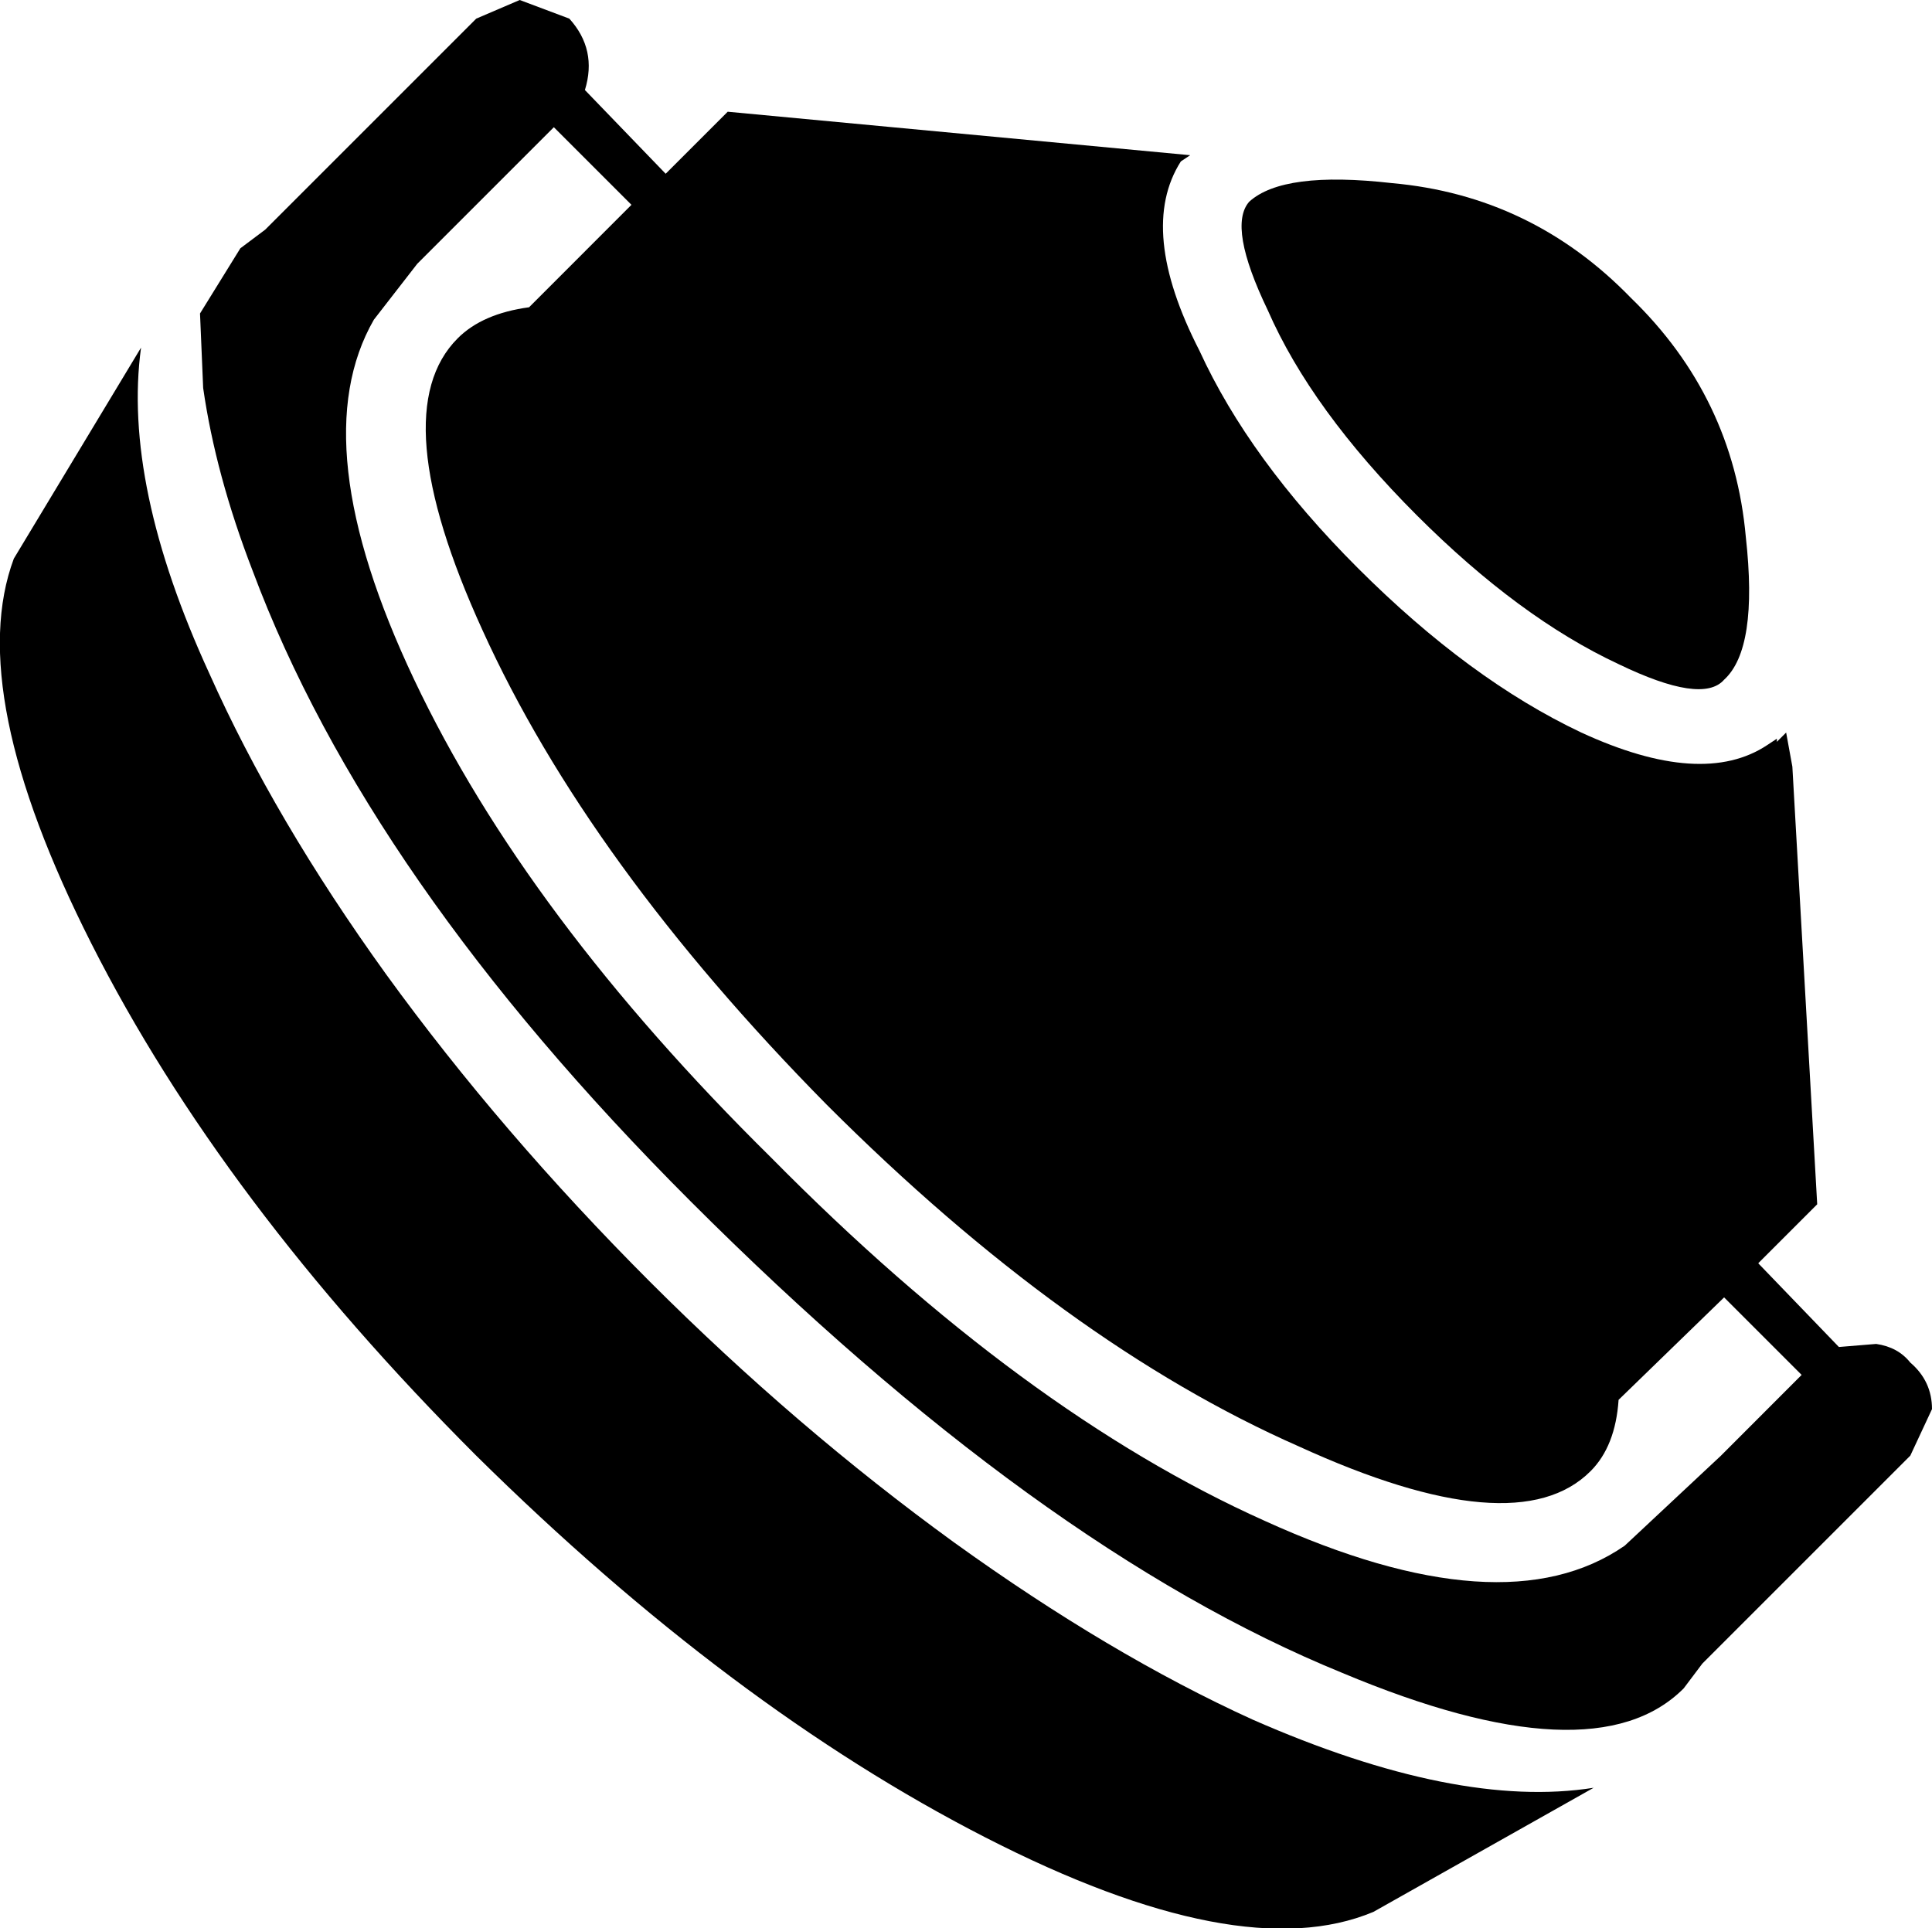 <?xml version="1.0" encoding="UTF-8"?>
<svg xmlns="http://www.w3.org/2000/svg" xmlns:xlink="http://www.w3.org/1999/xlink" width="22.081mm" height="22.039mm" viewBox="-428.868 190.389 22.081 22.039">
    <path transform="matrix(-1,0,0,1,0,0)" style="stroke:none;fill:#000000;fill-rule:evenodd" d="M415.265,192.163L415.372,192.234C415.703,192.754,415.632,193.476,415.159,194.398C414.78,195.225,414.178,196.053,413.35,196.881C412.498,197.733,411.647,198.359,410.795,198.762C409.873,199.187,409.163,199.234,408.667,198.903L408.56,198.832L408.56,198.868L408.454,198.762L408.383,199.151L408.099,204.154L408.773,204.828L407.851,205.785L407.425,205.75C407.259,205.774,407.13,205.844,407.035,205.963C406.87,206.104,406.787,206.282,406.787,206.495L407.035,207.027L409.412,209.404L409.625,209.687C410.31,210.374,411.611,210.314,413.527,209.51C415.845,208.564,418.328,206.767,420.977,204.118C423.436,201.658,425.103,199.258,425.979,196.917C426.263,196.183,426.451,195.485,426.546,194.824L426.582,193.972L426.121,193.227L425.837,193.014L423.425,190.602L422.928,190.389L422.361,190.602C422.147,190.839,422.088,191.11,422.183,191.418L421.26,192.375L420.551,191.666L415.265,192.163M423.354,197.591C424.11,195.935,424.205,194.824,423.637,194.256C423.449,194.067,423.176,193.949,422.821,193.901L421.651,192.73L422.538,191.843L424.099,193.404L424.595,194.043C425.139,194.989,424.985,196.361,424.134,198.158C423.282,199.956,421.923,201.777,420.054,203.621C418.139,205.561,416.259,206.944,414.414,207.772C412.593,208.6,411.221,208.694,410.299,208.056L409.199,207.027L408.277,206.104L409.163,205.218L410.369,206.389C410.393,206.744,410.5,207.015,410.689,207.204C411.256,207.772,412.368,207.678,414.024,206.921C415.797,206.14,417.595,204.839,419.416,203.019C421.237,201.173,422.549,199.364,423.354,197.591z"/>
    <path transform="matrix(-1,0,0,1,0,0)" style="stroke:none;fill:#000000;fill-rule:evenodd" d="M414.378,193.936C414.685,193.298,414.757,192.884,414.591,192.695C414.331,192.458,413.787,192.388,412.959,192.482C411.895,192.577,410.984,193.014,410.227,193.795C409.447,194.551,409.01,195.462,408.915,196.526C408.82,197.378,408.903,197.921,409.163,198.158C409.329,198.348,409.731,198.288,410.369,197.98C411.127,197.626,411.895,197.059,412.676,196.278C413.479,195.474,414.047,194.693,414.378,193.936z"/>
    <path transform="matrix(-1,0,0,1,0,0)" style="stroke:none;fill:#000000;fill-rule:evenodd" d="M427.824,201.173C428.793,199.258,429.089,197.792,428.71,196.774L427.256,194.362C427.398,195.403,427.138,196.645,426.475,198.088C425.979,199.199,425.305,200.346,424.453,201.528C423.578,202.734,422.573,203.905,421.438,205.041C420.326,206.152,419.168,207.145,417.962,208.02C416.779,208.872,415.644,209.546,414.556,210.042C412.995,210.728,411.694,210.988,410.654,210.823L413.172,212.242C414.189,212.668,415.667,212.384,417.607,211.39C419.546,210.397,421.485,208.943,423.425,207.027C425.364,205.088,426.83,203.137,427.824,201.173z"/>
</svg>
